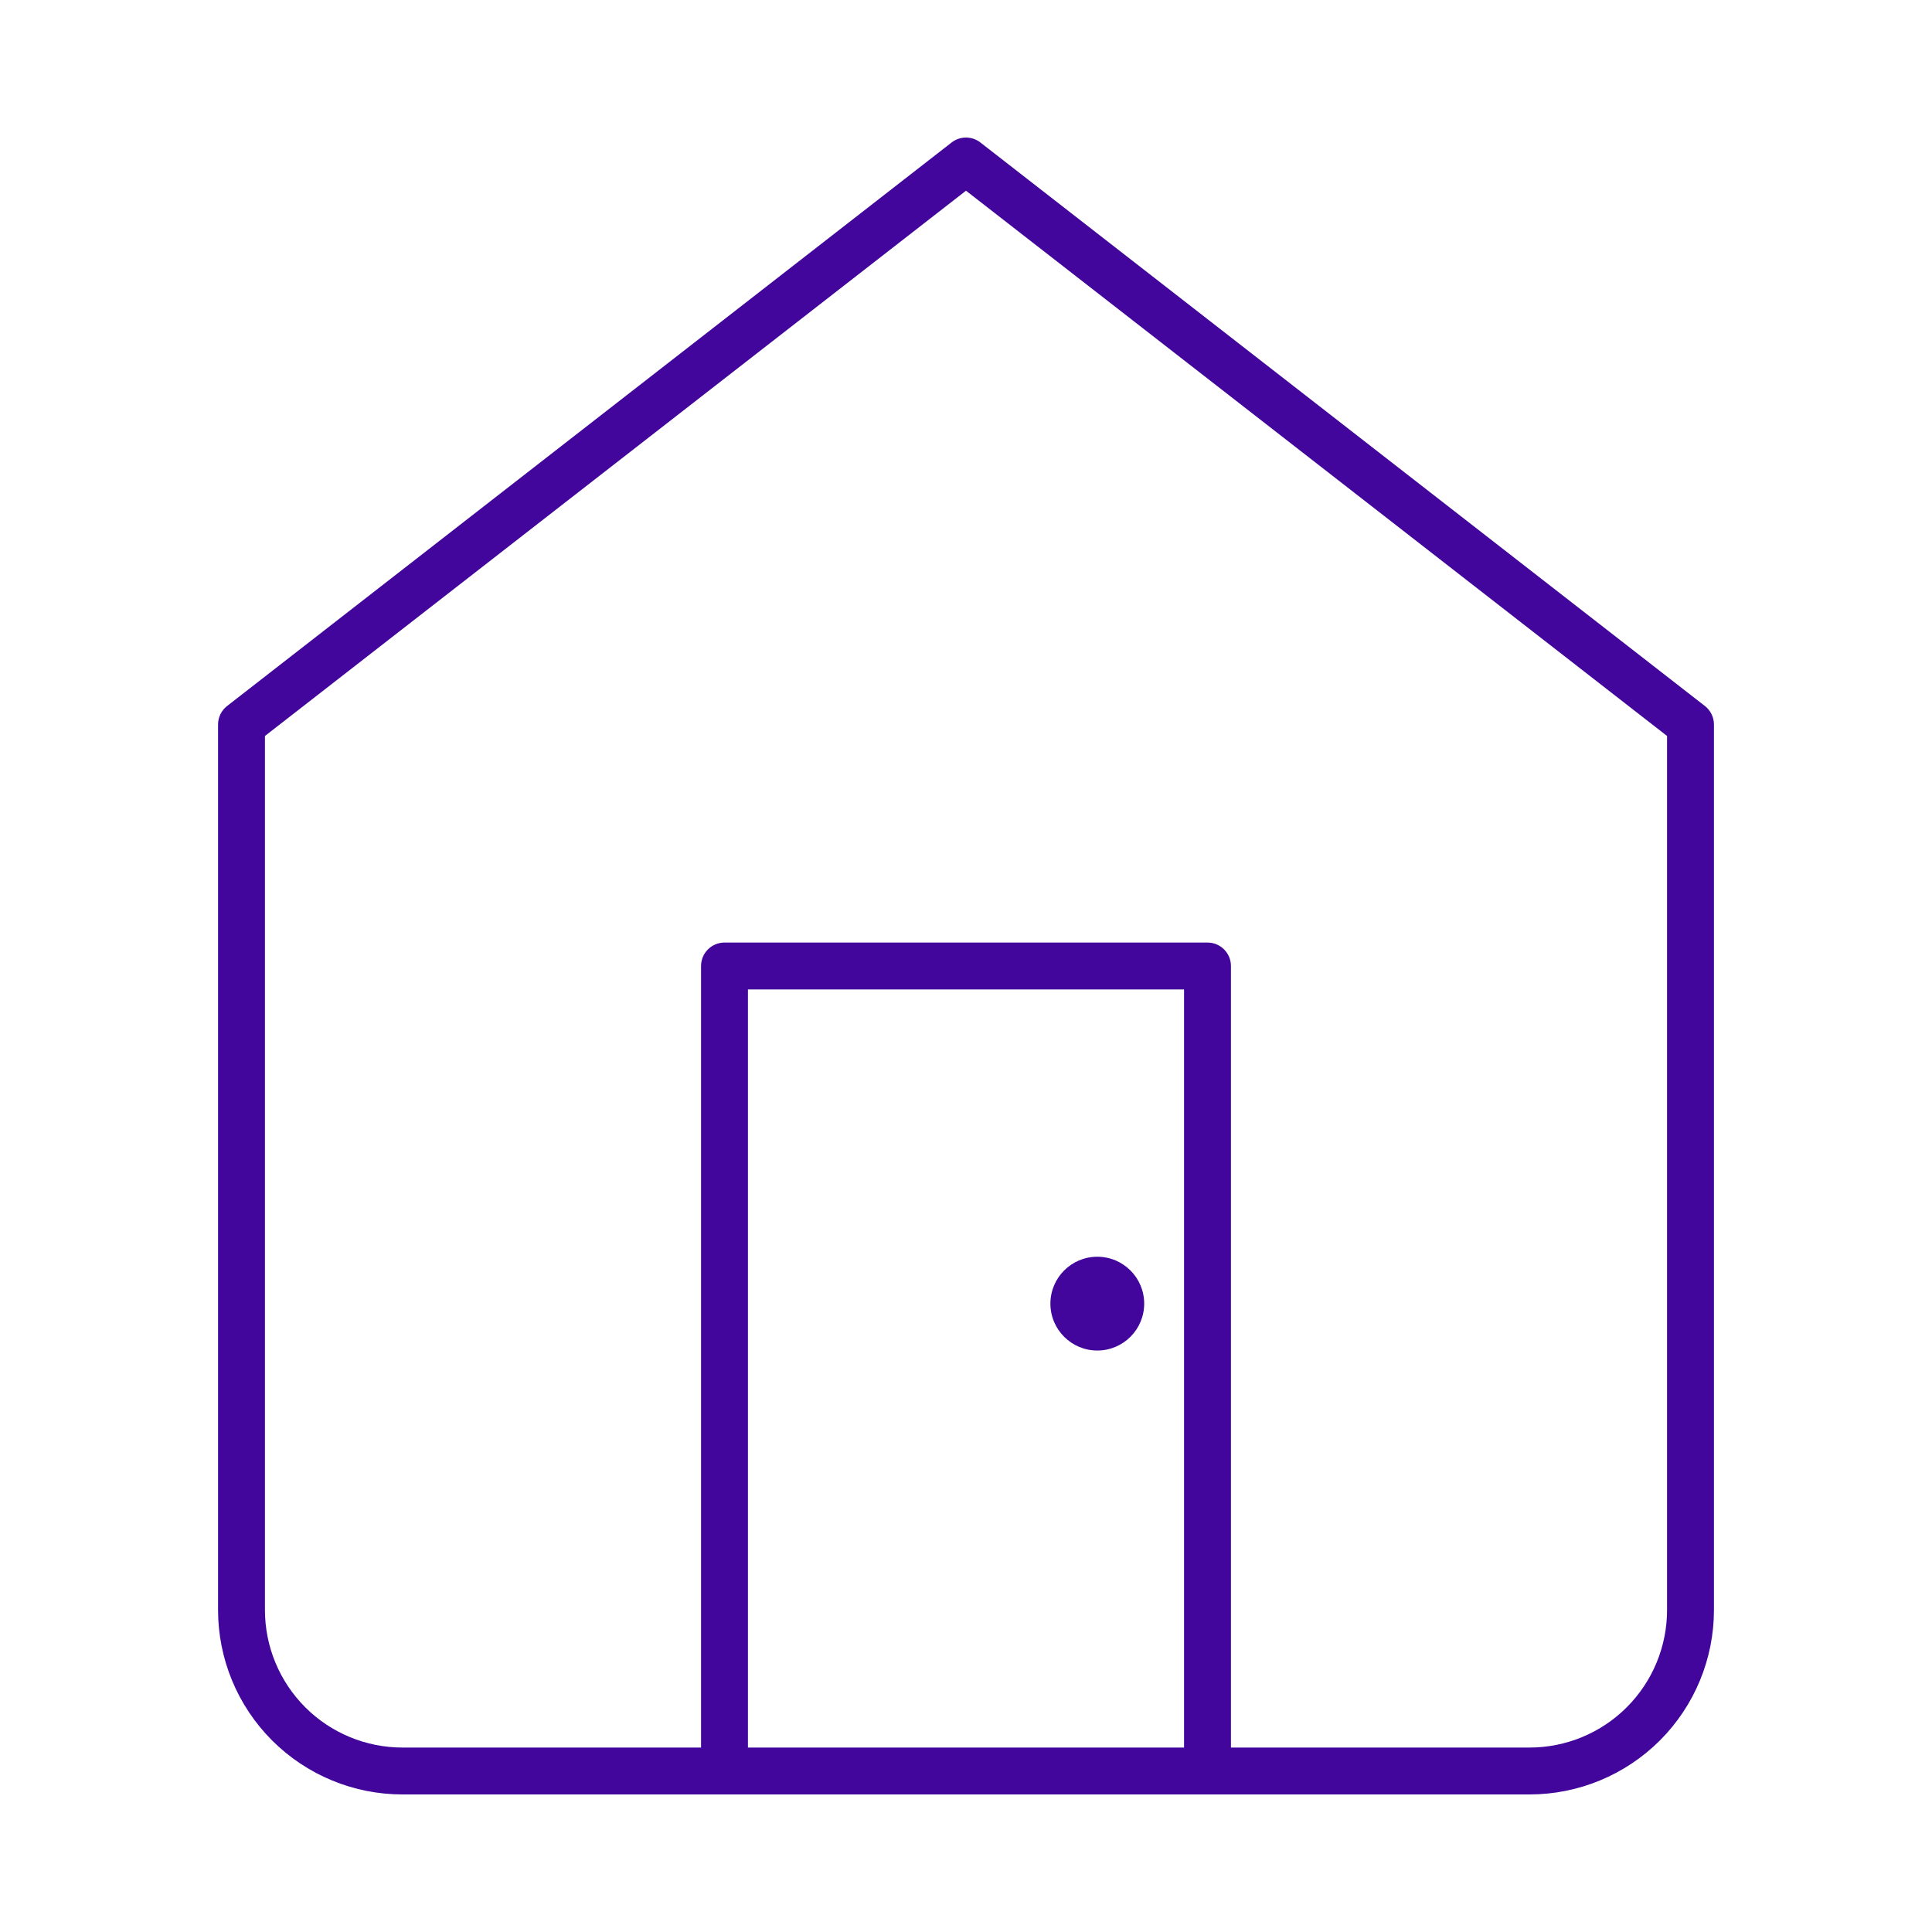<svg width="206" height="206" viewBox="0 0 206 206" fill="none" xmlns="http://www.w3.org/2000/svg" xmlns:xlink="http://www.w3.org/1999/xlink">
<path d="M25.75,77.25L24.215,75.277C23.606,75.75 23.25,76.479 23.25,77.25L25.75,77.25ZM103,17.167L104.535,15.193C103.632,14.491 102.368,14.491 101.465,15.193L103,17.167ZM180.25,77.25L182.75,77.25C182.75,76.479 182.394,75.75 181.785,75.277L180.25,77.25ZM25.75,171.667L23.25,171.667L25.75,171.667ZM74.75,188.833C74.75,190.214 75.869,191.333 77.25,191.333C78.631,191.333 79.75,190.214 79.75,188.833L74.75,188.833ZM77.25,103L77.25,100.5C75.869,100.5 74.75,101.619 74.75,103L77.25,103ZM128.75,103L131.25,103C131.25,101.619 130.131,100.5 128.75,100.5L128.75,103ZM126.25,188.833C126.25,190.214 127.369,191.333 128.75,191.333C130.131,191.333 131.25,190.214 131.25,188.833L126.25,188.833ZM27.285,79.224L104.535,19.14L101.465,15.193L24.215,75.277L27.285,79.224ZM101.465,19.14L178.715,79.224L181.785,75.277L104.535,15.193L101.465,19.14ZM177.75,77.25L177.75,171.667L182.75,171.667L182.75,77.25L177.75,77.25ZM177.75,171.667C177.75,175.557 176.205,179.287 173.454,182.038L176.99,185.573C180.678,181.885 182.75,176.883 182.75,171.667L177.75,171.667ZM173.454,182.038C170.704,184.788 166.973,186.333 163.083,186.333L163.083,191.333C168.299,191.333 173.302,189.261 176.99,185.573L173.454,182.038ZM163.083,186.333L42.917,186.333L42.917,191.333L163.083,191.333L163.083,186.333ZM42.917,186.333C39.027,186.333 35.296,184.788 32.546,182.038L29.01,185.573C32.698,189.261 37.701,191.333 42.917,191.333L42.917,186.333ZM32.546,182.038C29.795,179.287 28.25,175.557 28.25,171.667L23.25,171.667C23.25,176.883 25.322,181.885 29.01,185.573L32.546,182.038ZM28.25,171.667L28.25,77.25L23.25,77.25L23.25,171.667L28.25,171.667ZM79.75,188.833L79.75,103L74.75,103L74.75,188.833L79.75,188.833ZM77.25,105.5L128.75,105.5L128.75,100.5L77.25,100.5L77.25,105.5ZM126.25,103L126.25,188.833L131.25,188.833L131.25,103L126.25,103Z" fill="#42069D"/>
<circle cx="117" cy="139" r="5" fill="#42069D"/>
</svg>
